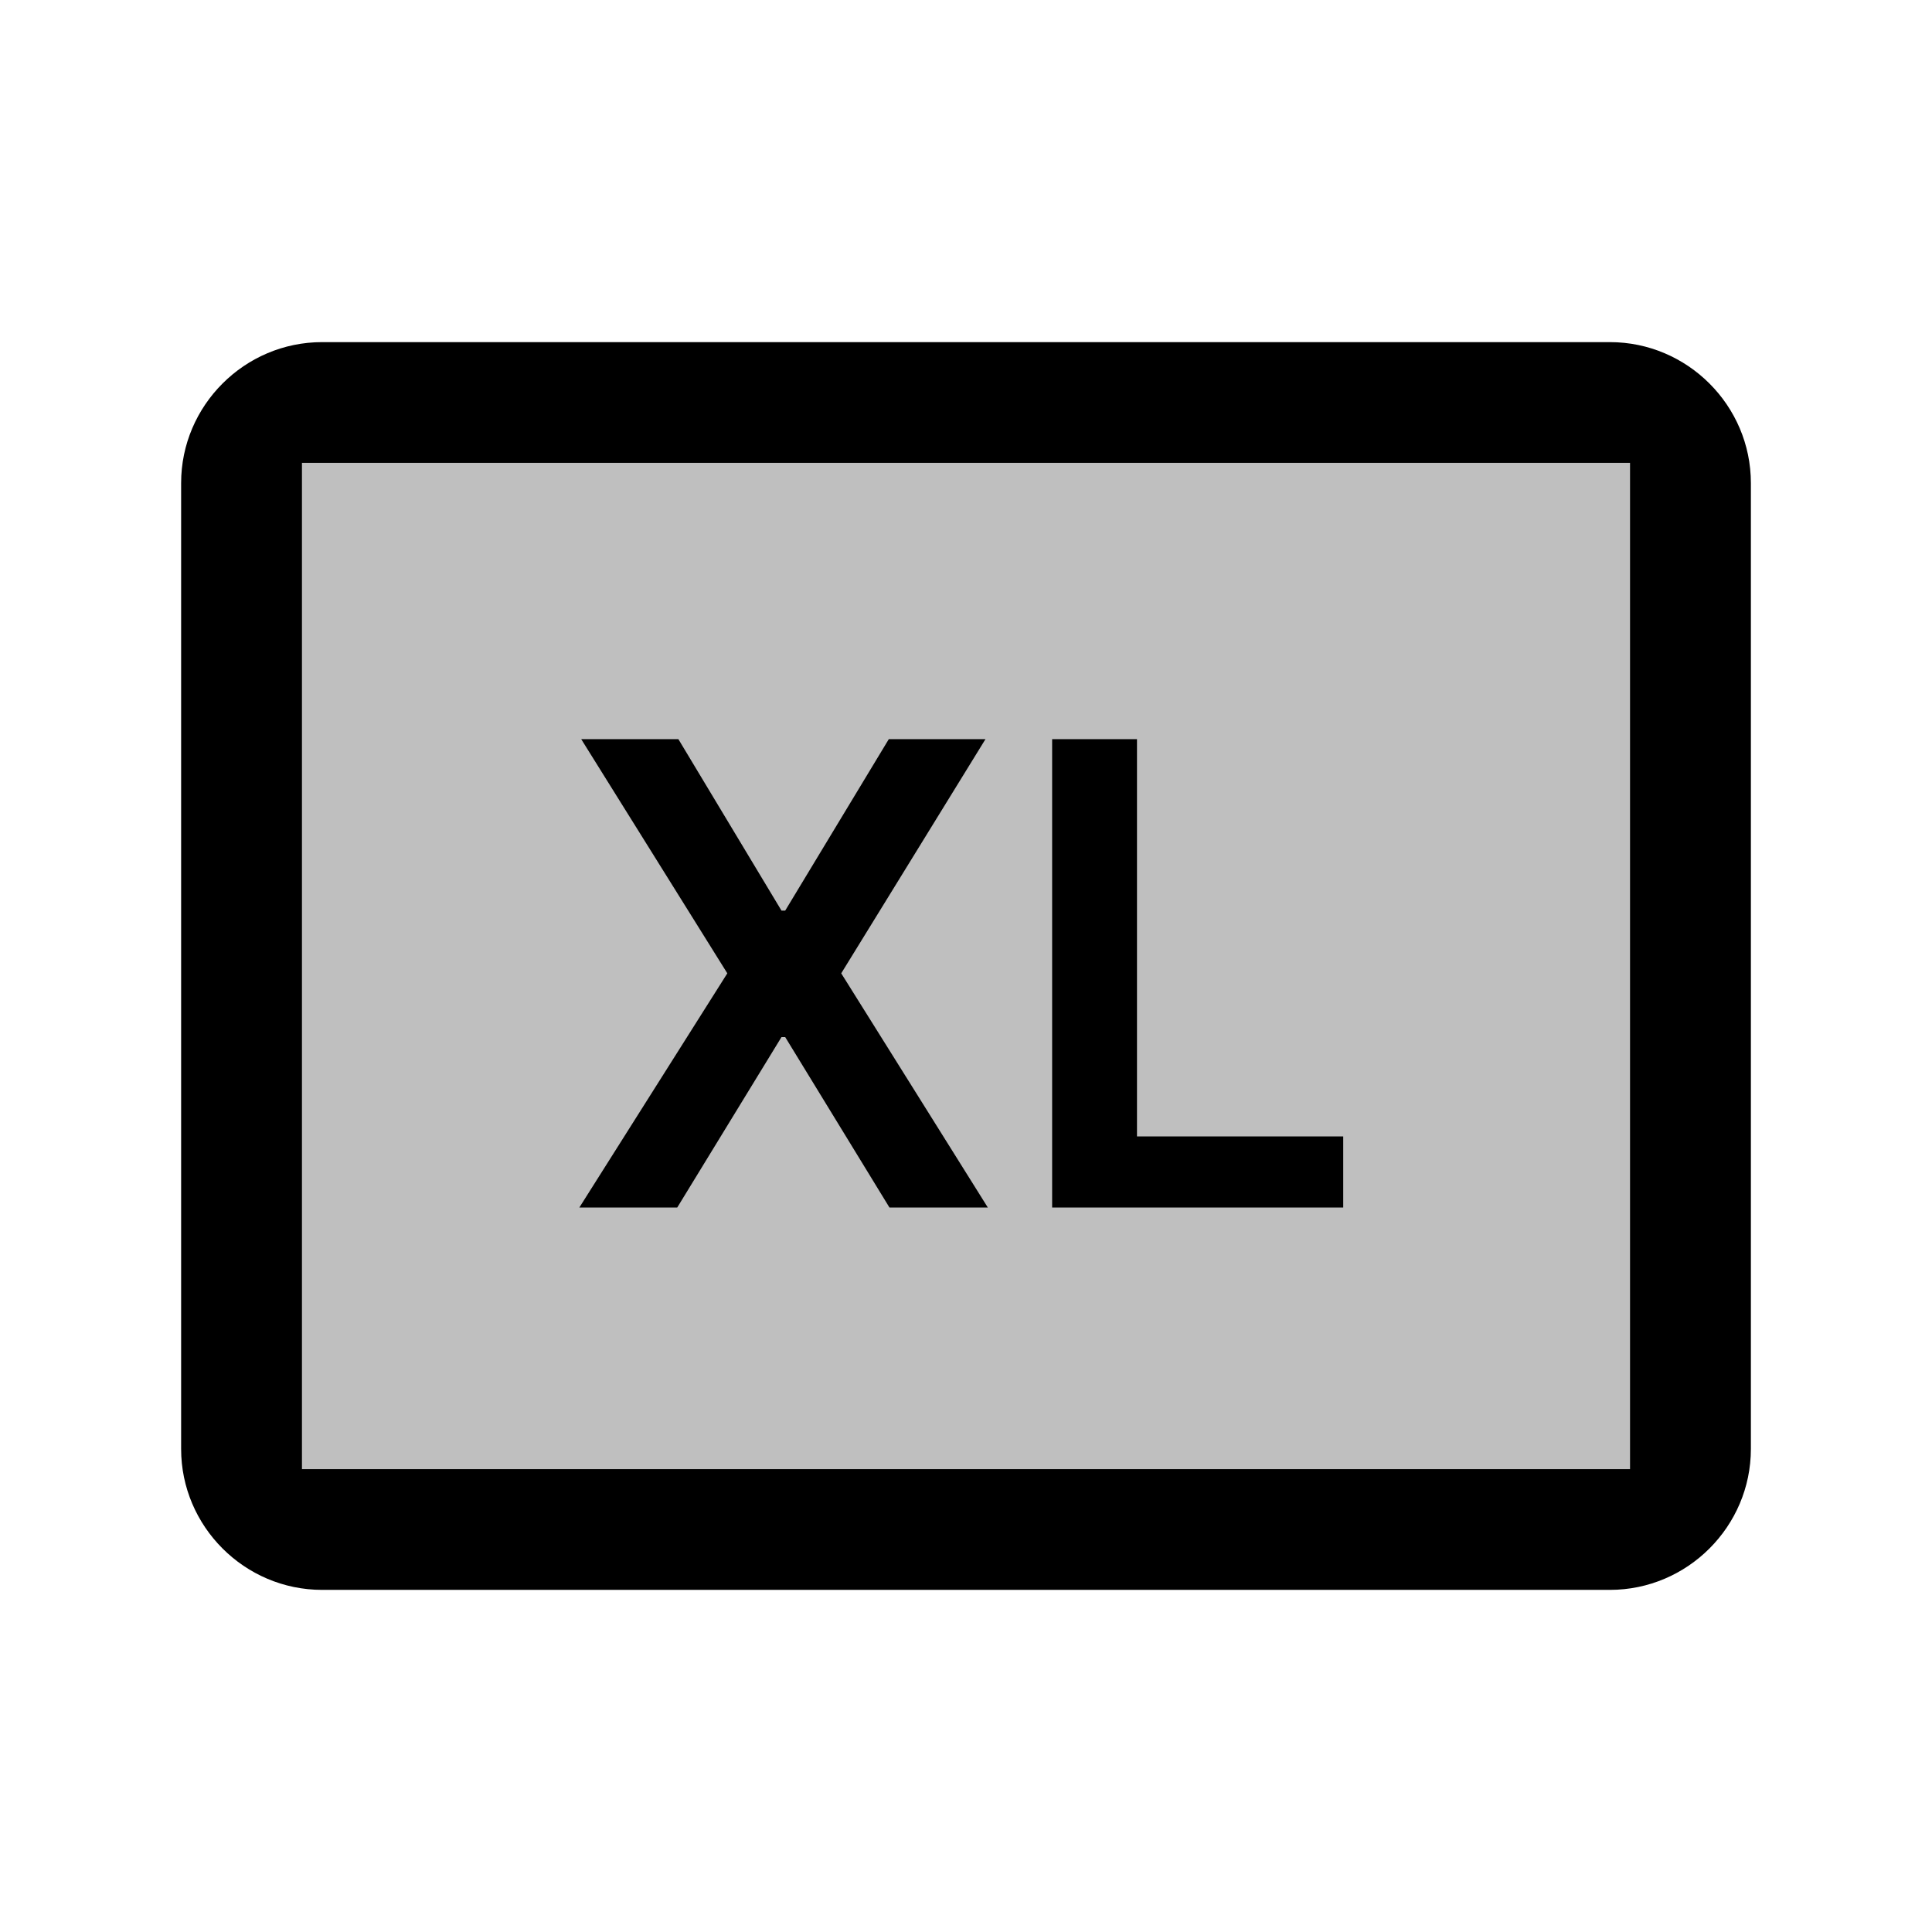 <svg width="24" height="24" viewBox="0 0 24 24" fill="none" xmlns="http://www.w3.org/2000/svg">
<rect opacity="0.25" x="2.879" y="4.75" width="18.242" height="14.5" rx="2" fill="black"/>
<path fill-rule="evenodd" clip-rule="evenodd" d="M4.001 6L4.001 17.75L4.001 18V6ZM19.999 18.25L20.249 18.25V18V6V5.75L19.999 5.75L4.001 5.75L3.751 5.75V6V18V18.25L4.001 18.25L19.999 18.25ZM4.001 4.25L19.999 4.25C20.962 4.25 21.75 5.038 21.75 6V18C21.75 18.962 20.962 19.75 19.999 19.75L4.001 19.75C3.038 19.75 2.25 18.962 2.25 18V6C2.25 5.038 3.038 4.25 4.001 4.25Z" fill="black"/>
<path d="M8.427 9.182L9.708 11.312H9.754L11.041 9.182H12.242L10.45 12.091L12.271 15H11.049L9.754 12.883H9.708L8.413 15H7.197L9.035 12.091L7.22 9.182H8.427ZM13.07 15V9.182H14.124V14.117H16.686V15H13.07Z" fill="black"/>
</svg>
